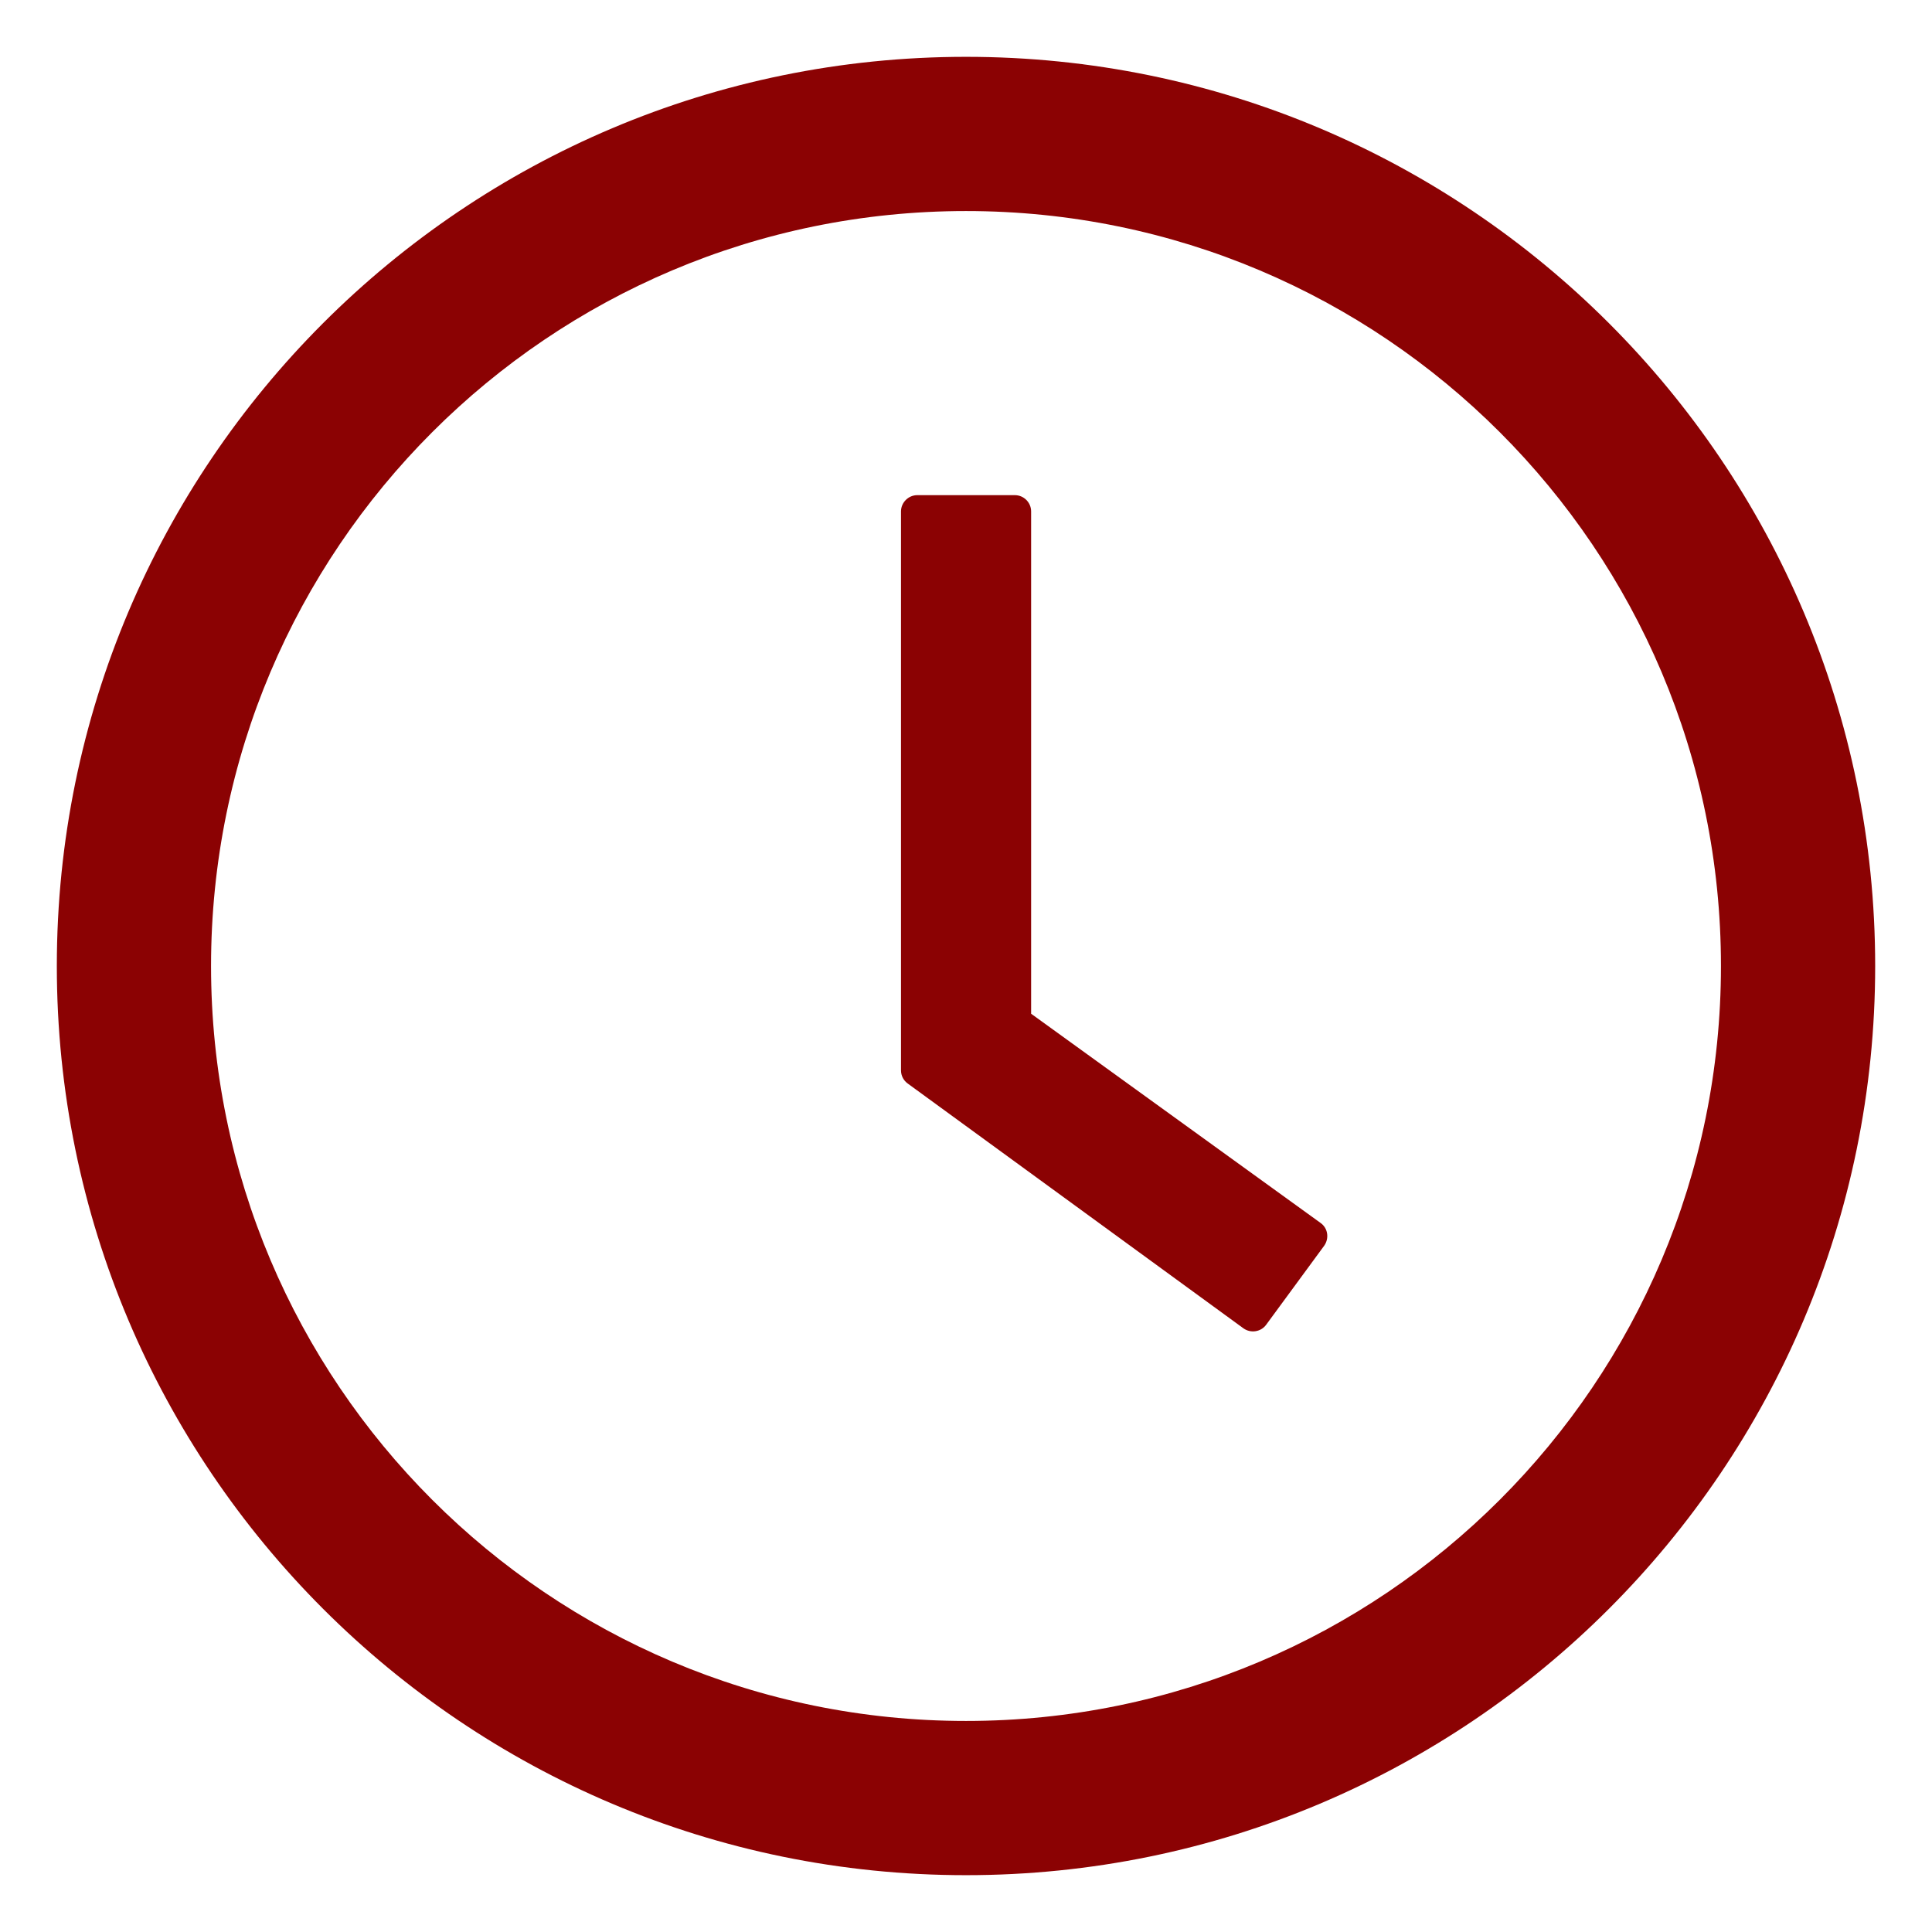 <svg width="17" height="17" viewBox="0 0 17 17" fill="none" xmlns="http://www.w3.org/2000/svg">
<g clip-path="url(#clip0_86_1145)">
<path d="M8.5 0.5C4.082 0.5 0.5 4.082 0.5 8.5C0.5 12.918 4.082 16.5 8.5 16.5C12.918 16.5 16.5 12.918 16.5 8.5C16.5 4.082 12.918 0.5 8.5 0.5ZM8.5 15.143C4.832 15.143 1.857 12.168 1.857 8.5C1.857 4.832 4.832 1.857 8.5 1.857C12.168 1.857 15.143 4.832 15.143 8.5C15.143 12.168 12.168 15.143 8.5 15.143Z" fill="#8B0203"/>
<path d="M11.62 10.761L9.073 8.92V4.5C9.073 4.422 9.009 4.357 8.93 4.357H8.071C7.993 4.357 7.928 4.422 7.928 4.5V9.418C7.928 9.465 7.95 9.507 7.987 9.534L10.941 11.688C11.005 11.734 11.095 11.72 11.141 11.657L11.652 10.961C11.698 10.895 11.684 10.806 11.62 10.761Z" fill="#8B0203"/>
</g>
<defs>
<clipPath id="clip0_86_1145">
<rect width="16" height="16" fill="white" transform="translate(0.5 0.5)"/>
</clipPath>
</defs>
</svg>
